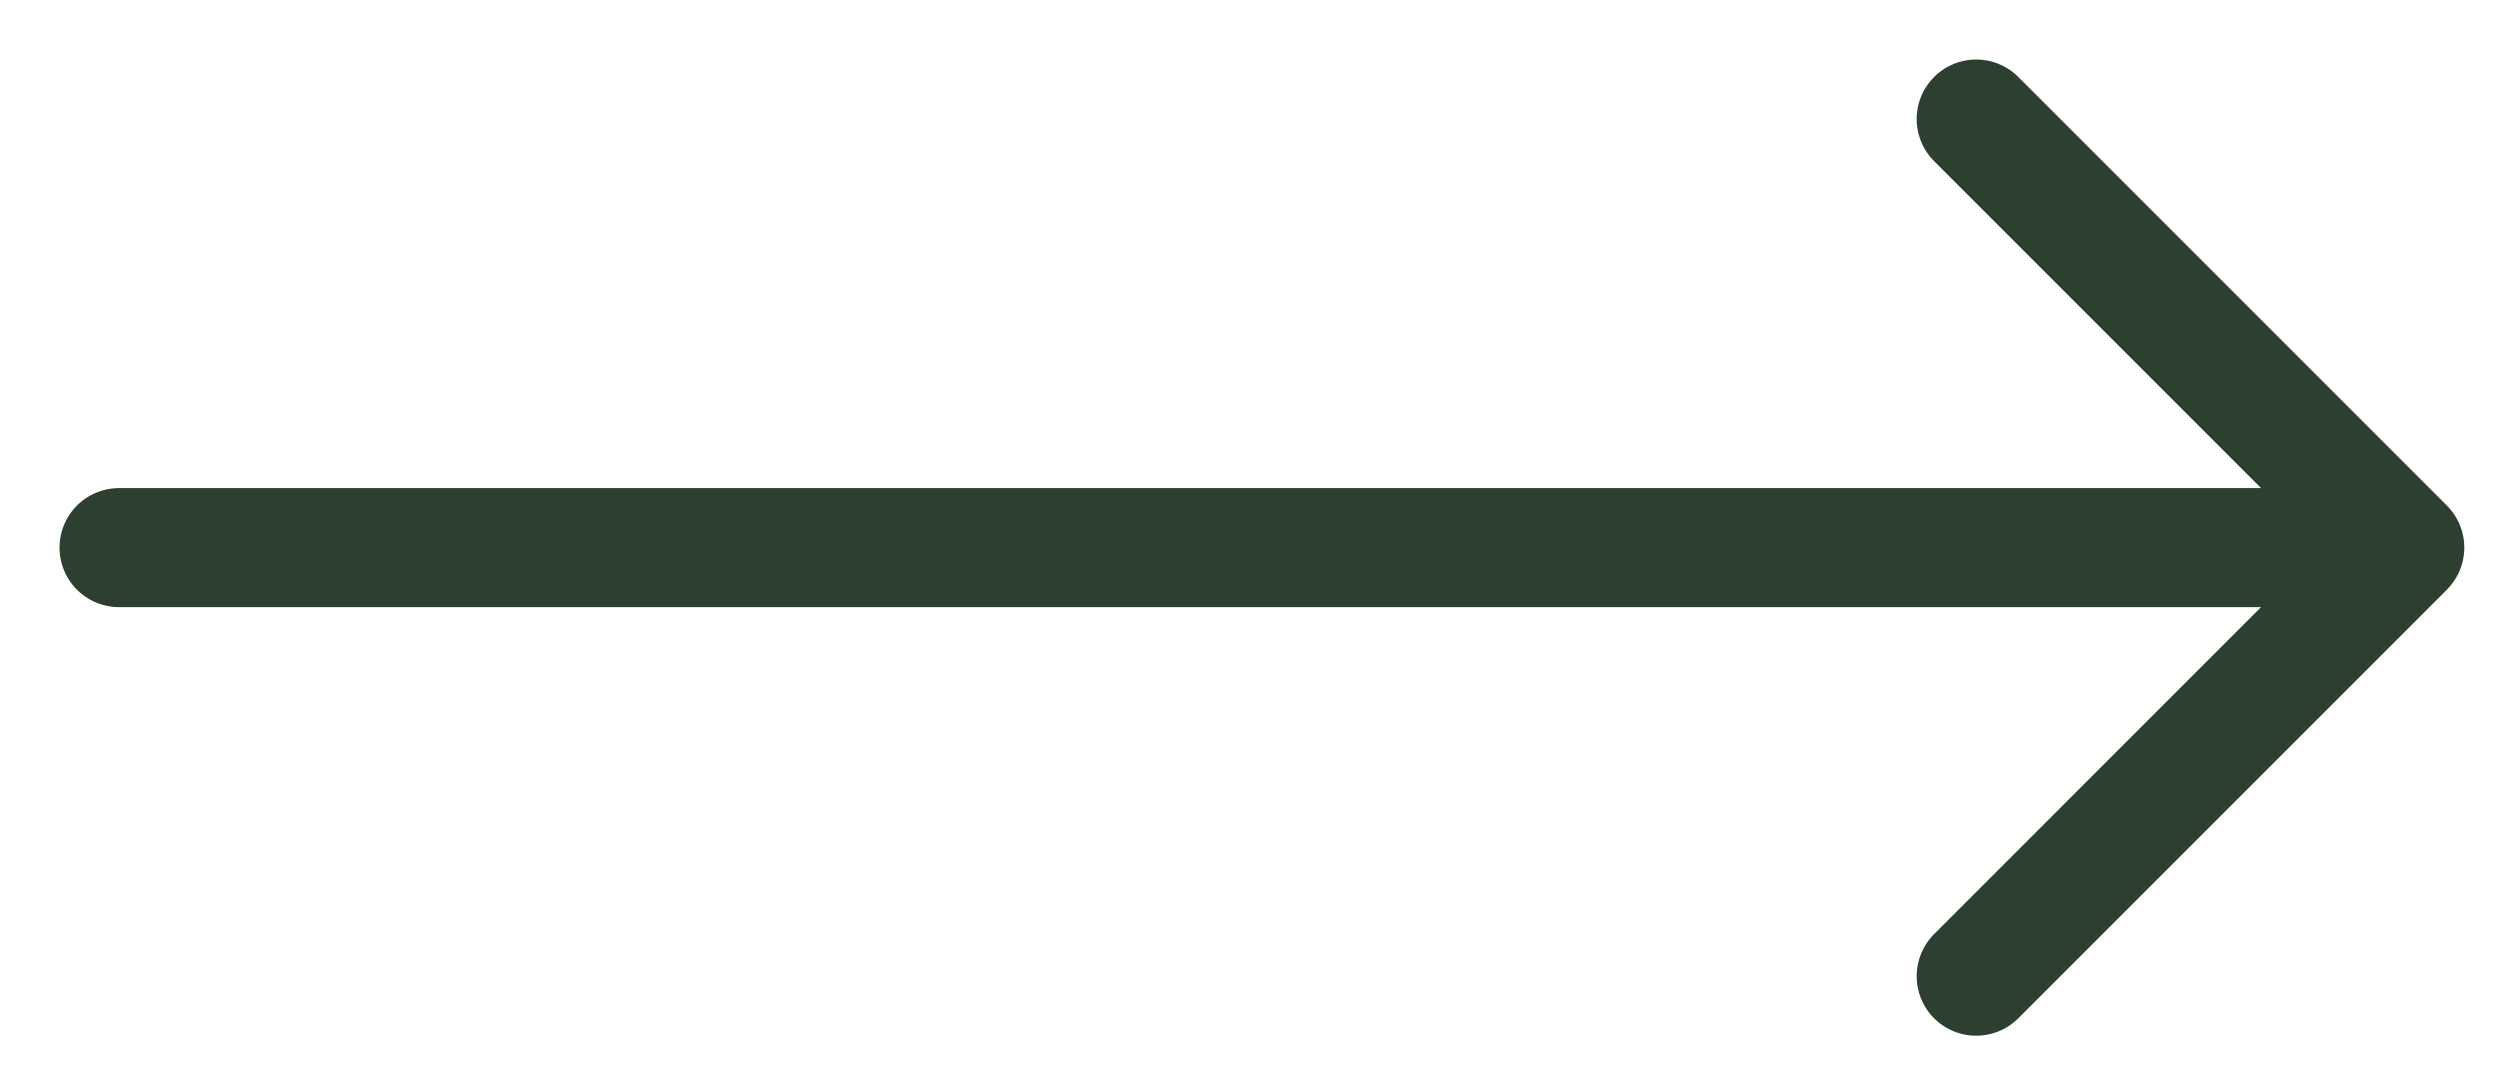 <svg width="21" height="9" viewBox="0 0 21 9" fill="none" xmlns="http://www.w3.org/2000/svg">
<path d="M16.6 1L20.2 4.6M20.2 4.6L16.6 8.2M20.2 4.6H1" stroke="#2D3F2F" stroke-linecap="round" stroke-linejoin="round"/>
</svg>
